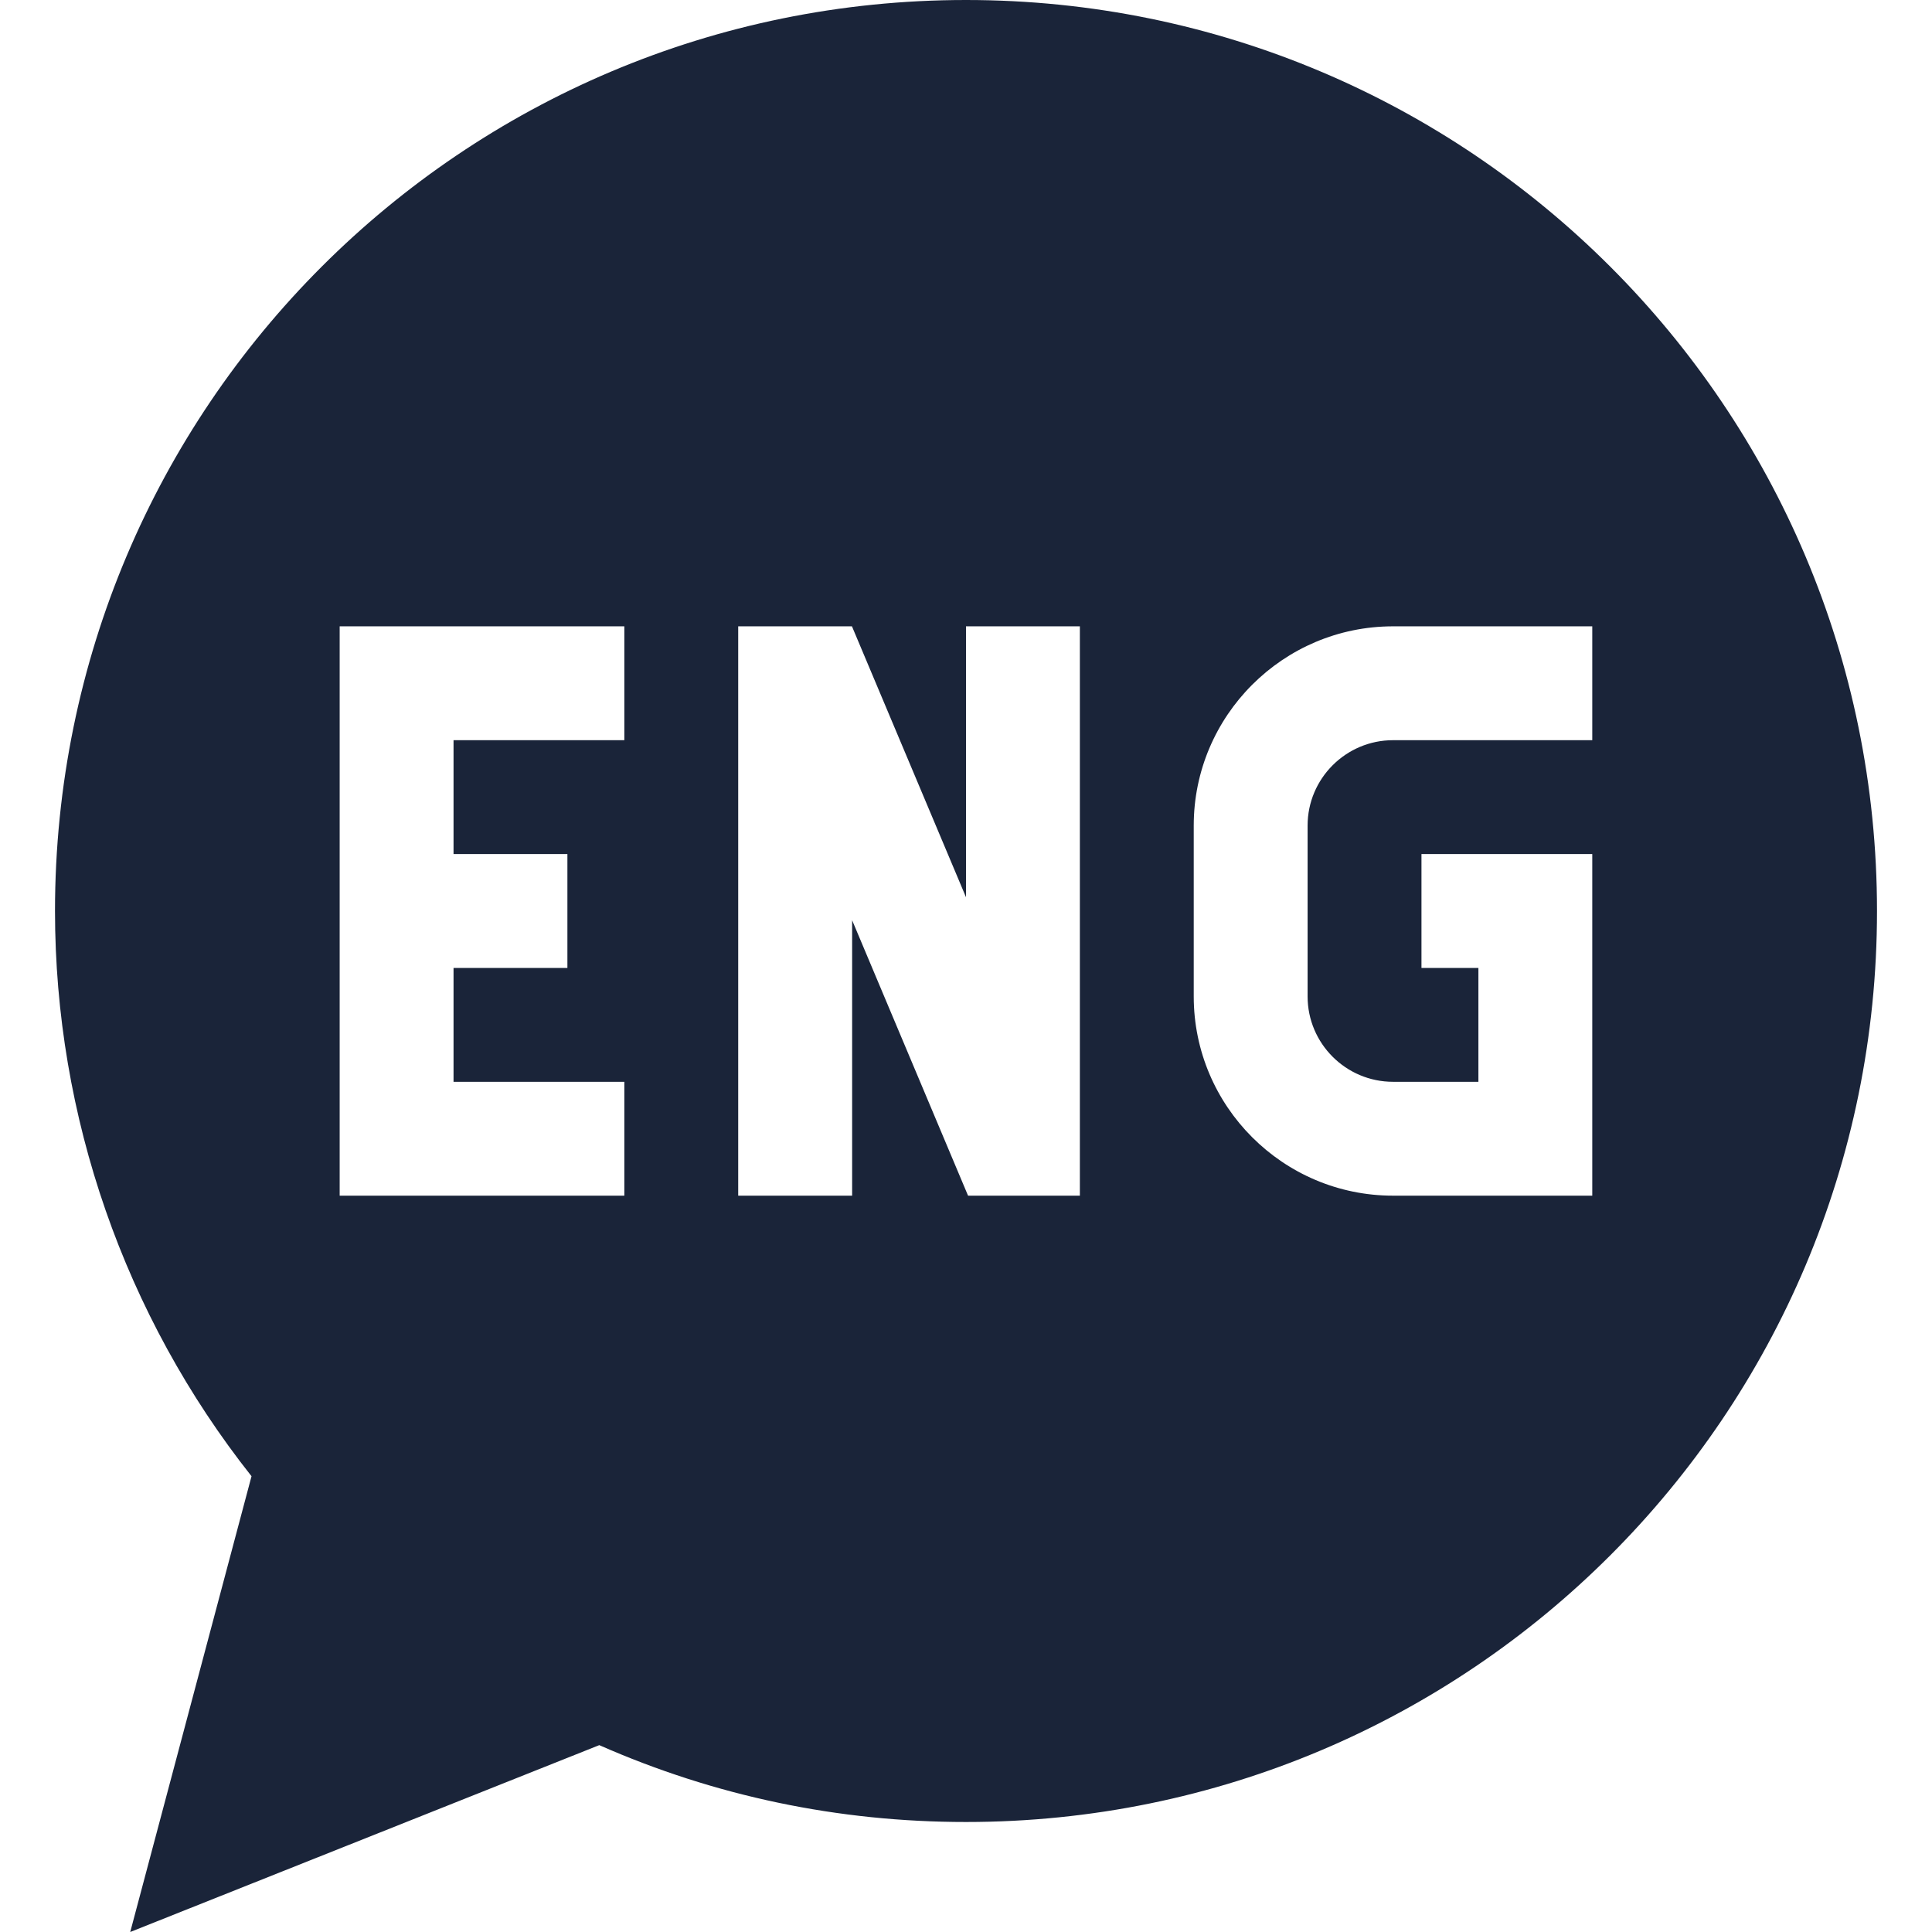 <svg width="32" height="32" viewBox="0 0 32 32" fill="none" xmlns="http://www.w3.org/2000/svg">
<g clip-path="url(#clip0_299_10166)">
<path d="M16 0C7.659 0 0.911 6.75 0.911 15.089C0.911 18.489 2.063 21.794 4.166 24.451L2.157 32L9.926 28.905C11.843 29.75 13.884 30.178 16 30.178C24.34 30.178 31.089 23.428 31.089 15.089C31.089 6.749 24.339 0 16 0ZM10.341 12.26H7.512V14.146H9.398V16.032H7.512V17.918H10.341V19.804H5.626V10.374H10.341V12.26ZM17.886 19.804H16.034L14.114 15.242V19.804H12.227V10.374H14.111L16 14.861V10.374H17.886V19.804ZM26.373 12.26H23.073C22.293 12.26 21.658 12.895 21.658 13.674V16.504C21.658 17.284 22.293 17.918 23.073 17.918H24.487V16.032H23.544V14.146H26.373V19.804H23.073C21.253 19.804 19.772 18.324 19.772 16.504V13.674C19.772 11.854 21.253 10.374 23.073 10.374H26.373V12.26Z" fill="#1A2439"/>
</g>
<defs>
<clipPath id="clip0_299_10166">
<rect width="32" height="32" fill="white"/>
</clipPath>
</defs>
</svg>
